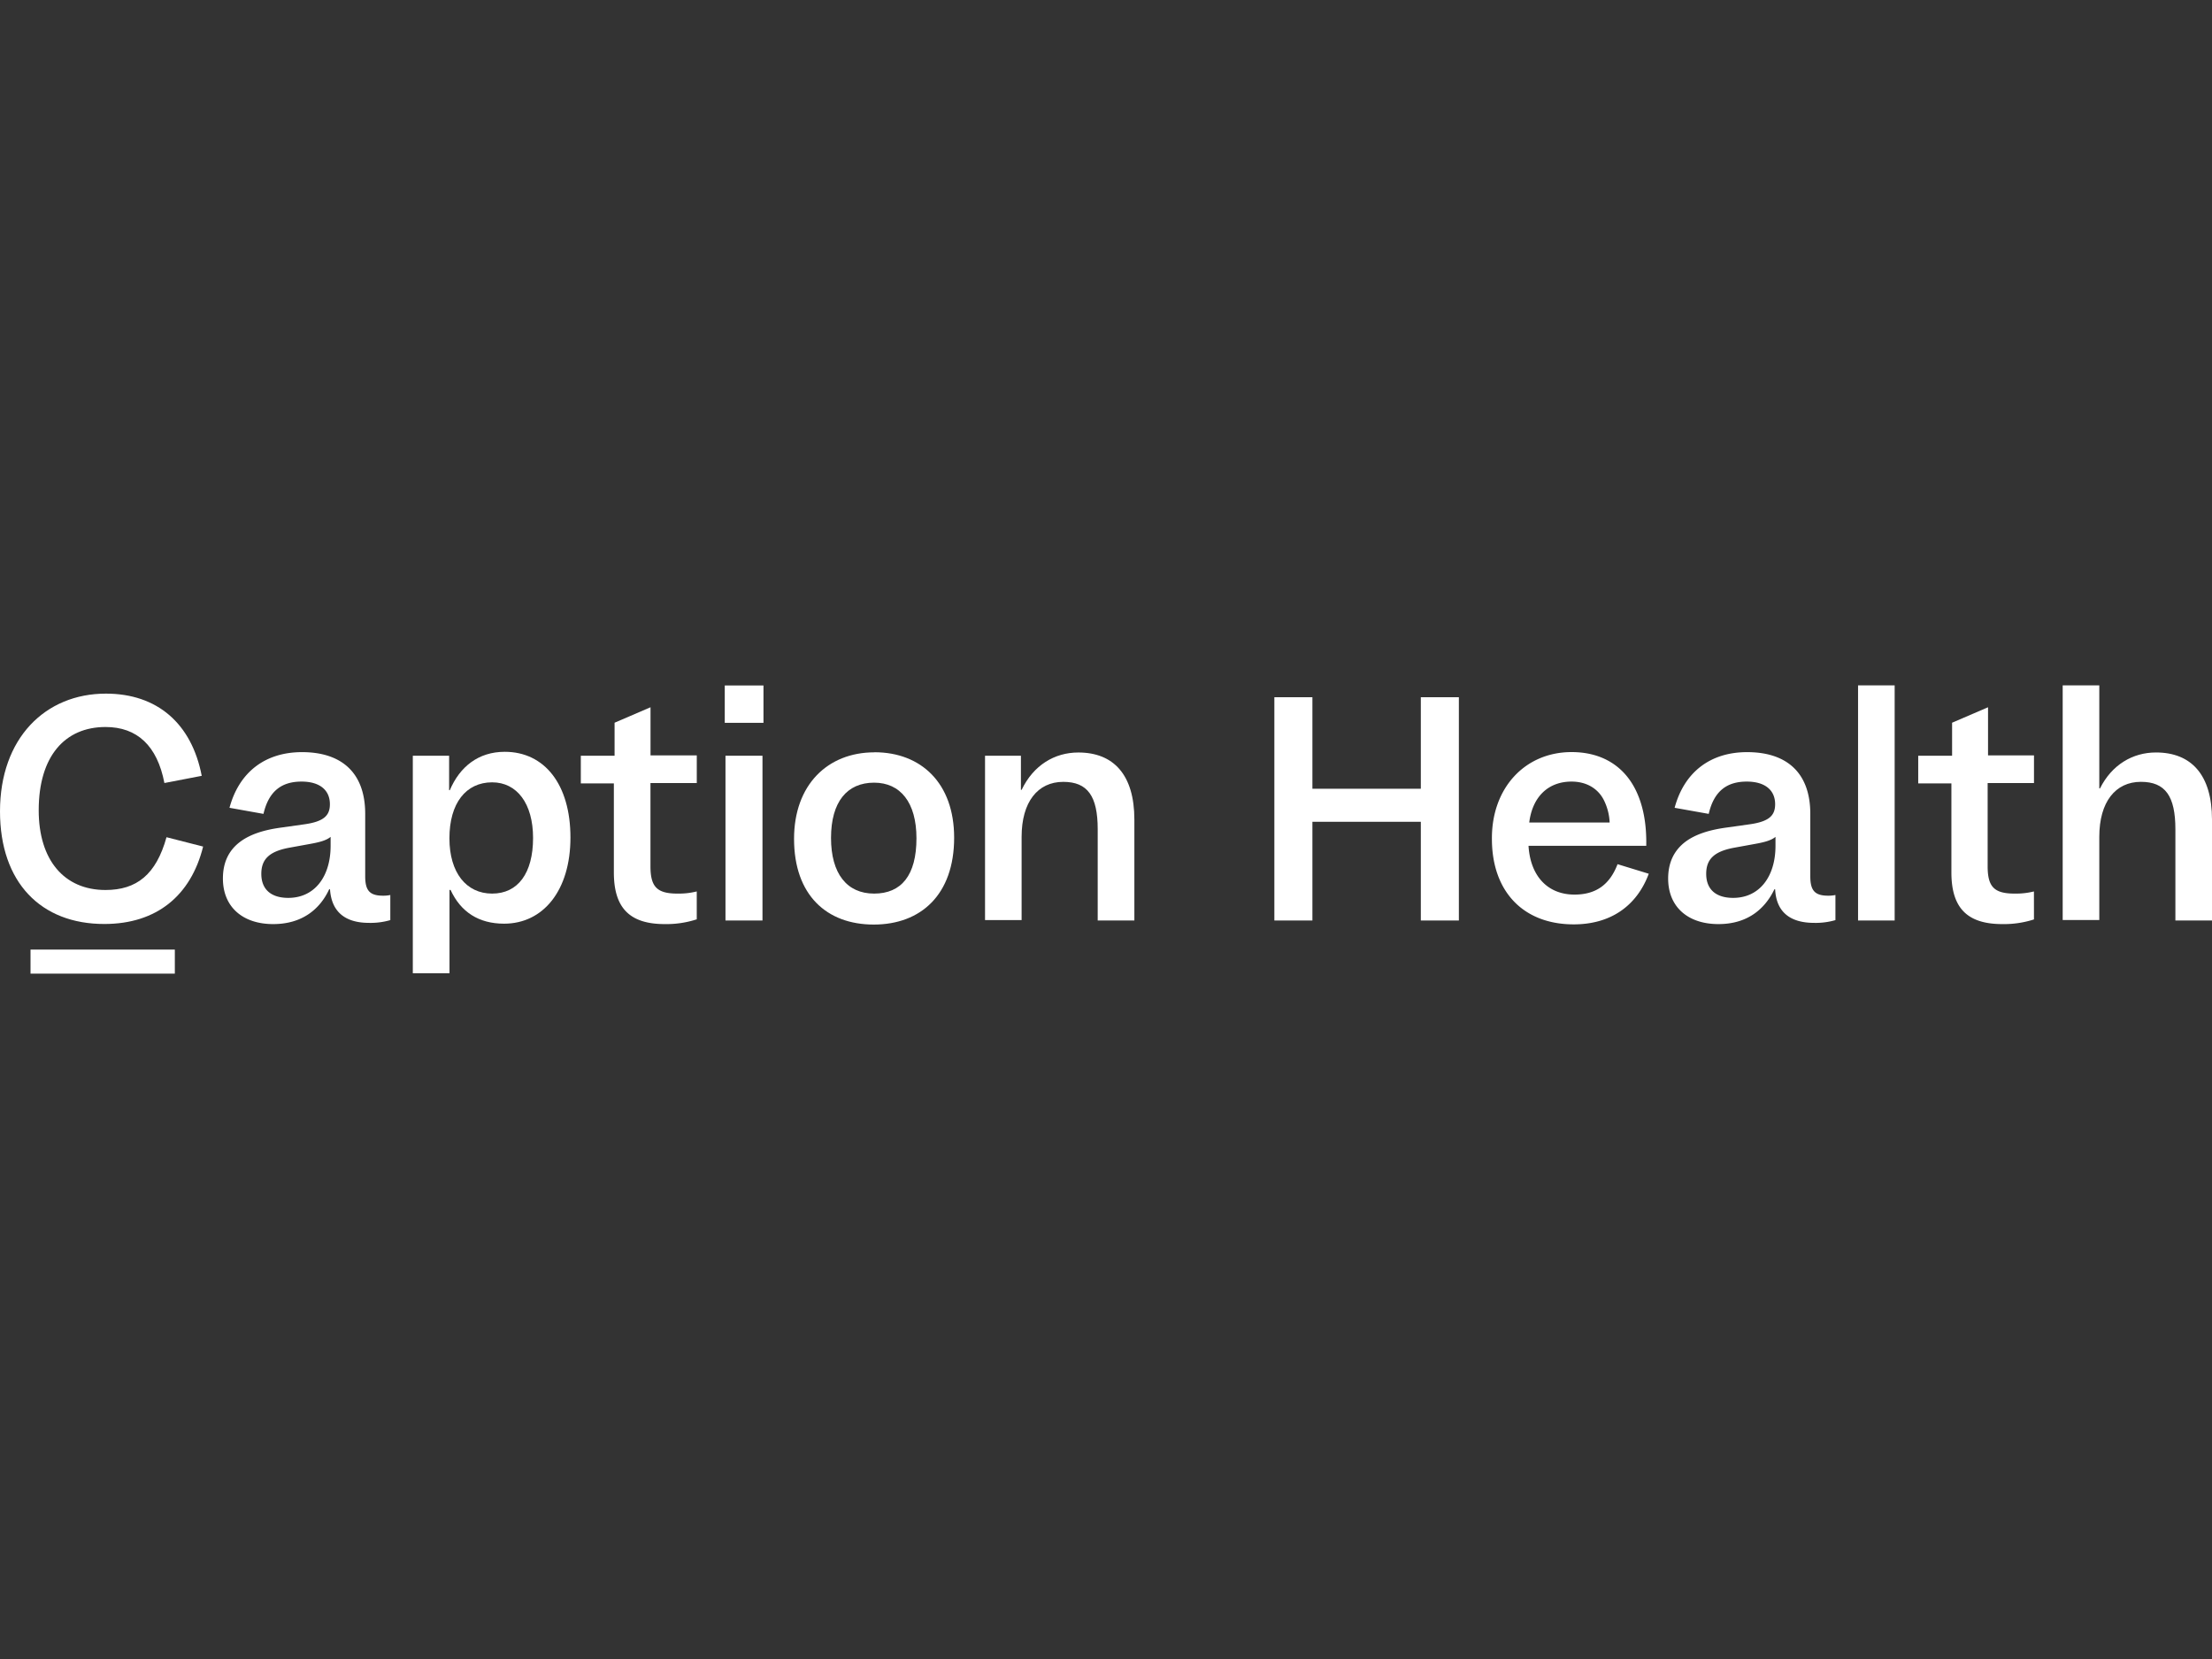 <svg id="Layer_1" data-name="Layer 1" xmlns="http://www.w3.org/2000/svg" viewBox="0 0 800 600"><rect x="0" y="0" width="800" height="600" fill="#333333" stroke="none"/><defs><style>.cls-1{fill:#fff;}</style></defs><g id="Caption_Health" data-name="Caption Health"><path class="cls-1" d="M104.25,324.73c9.61,0,15.32-7.79,15.32-18.82v-3.25c-1.56,1.3-4,1.95-7.66,2.6l-7.14,1.3c-7.14,1.29-10.26,4-10.26,9.47,0,5.85,3.77,8.7,9.74,8.7m15.06-3.11h-.26c-3.37,7.27-9.86,12.59-20.25,12.59-10.91,0-18.18-6.1-18.18-16.49,0-5.58,1.95-10.12,6.36-13.37,3.38-2.47,8-4.15,14.81-5.06l8.3-1.17c7.14-1,9.22-3.25,9.22-7.27,0-5.07-3.63-8.18-10.25-8.18-7,0-11.82,3.24-13.77,11.68L83,292.15c3.51-13,13-20.13,26.23-20.13,14,0,22.85,7.14,22.85,22.33v22.59c0,5.2,1.68,7,6.49,7a12.1,12.1,0,0,0,2.59-.25v9.08a25.61,25.61,0,0,1-7.66,1c-8.7,0-13.63-4-14.15-12.2"/><path class="cls-1" d="M162.54,303.18c0,12.46,6.11,20,15.45,20s14.8-7.4,14.8-20.12c0-12.46-5.84-20.12-14.8-20.12-9.47,0-15.45,7.53-15.45,20.25m-13.11-29.86h13v12.46h.25c3.64-8.56,10.39-13.89,19.87-13.89,14.41,0,23.76,11.82,23.76,31s-9.87,31.16-24,31.16c-9.22,0-15.71-4.28-19.35-12.2h-.39V352H149.3V273.32Z"/><path class="cls-1" d="M251.87,332.52a35.35,35.35,0,0,1-11.43,1.69c-12.72,0-18.43-5.84-18.43-18.69v-32.2H210.06v-10h12.21V261.38l13-5.59v17.4H252v10H235.25v30.12c0,7.4,2.34,9.87,9.74,9.87a26.81,26.81,0,0,0,7-.78v10.12Z"/><path class="cls-1" d="M275.76,332.91H262.38V273.32h13.38Zm-13.64-85h14v13.51h-14Z"/><path class="cls-1" d="M316.13,283.06c-9.74,0-15.58,6.88-15.58,20,0,12.85,5.71,20.12,15.58,20.12s15.32-6.62,15.32-20c0-13-5.84-20.12-15.32-20.12m.13-11c16.88,0,28.82,11.17,28.82,30.9,0,20.64-12.07,31.42-29.08,31.42s-28.82-10.65-28.82-31c0-19.47,12.07-31.29,29.08-31.29"/><path class="cls-1" d="M369.23,273.32v12.33h.26c4.29-8.95,11.94-13.5,20.51-13.5,12.73,0,20.26,8.05,20.26,24.28v36.48H397v-33c0-11.95-3.63-17.14-12.46-17.14-9.22,0-15.06,7.27-15.06,19.86v30.12H356.25V273.32Z"/><polygon class="cls-1" points="474.65 252.16 474.65 285.26 513.86 285.26 513.86 252.16 527.62 252.16 527.62 332.91 513.86 332.91 513.86 297.21 474.65 297.21 474.65 332.91 460.89 332.91 460.89 252.16 474.65 252.16"/><path class="cls-1" d="M553.07,297.47h29.08a20,20,0,0,0-1.82-7.53c-2.08-4.67-6.49-7.27-11.94-7.27-8.44,0-14.15,5.45-15.32,14.8M568.39,272c10.51,0,18.56,4.68,23,13.37,2.85,5.59,4.15,12.47,4,20.52H552.81c.65,10.9,6.88,17.65,16.62,17.65,7.66,0,12.72-3.5,15.58-11L596.3,316c-4.41,11.82-14,18.31-27.13,18.31-18.31,0-29.6-11.94-29.6-30.9C539.44,285,551.51,272,568.39,272"/><path class="cls-1" d="M626.81,324.73c9.61,0,15.32-7.79,15.32-18.82v-3.25c-1.56,1.3-4,1.95-7.66,2.6l-7.14,1.3c-7.14,1.29-10.26,4-10.26,9.47,0,5.85,3.77,8.7,9.74,8.7M642,321.62h-.26c-3.5,7.27-9.87,12.59-20.25,12.59-10.91,0-18.18-6.1-18.18-16.49,0-5.58,2-10.12,6.36-13.37,3.38-2.47,8.05-4.15,14.8-5.06l8.31-1.17c7.14-1,9.22-3.25,9.22-7.27,0-5.07-3.64-8.18-10.26-8.18-7,0-11.81,3.24-13.76,11.68l-12.33-2.2c3.5-13,13-20.13,26.22-20.13,14,0,22.85,7.14,22.85,22.33v22.59c0,5.2,1.69,7,6.5,7a12.1,12.1,0,0,0,2.59-.25v9.08a25.61,25.61,0,0,1-7.66,1c-8.83,0-13.76-4-14.15-12.2"/><rect class="cls-1" x="671.99" y="247.87" width="13.24" height="85.04"/><path class="cls-1" d="M735.61,332.52a35.35,35.35,0,0,1-11.43,1.69c-12.72,0-18.43-5.84-18.43-18.69v-32.2h-12v-10H706V261.38l13-5.59v17.4h16.62v10H718.86v30.12c0,7.4,2.34,9.87,9.74,9.87a26.81,26.81,0,0,0,7-.78Z"/><path class="cls-1" d="M759.24,247.87v37.27h.25c4.29-8.57,11.82-13,20.26-13,12.72,0,20.25,8.05,20.25,24.28v36.48H786.76v-33c0-11.95-3.64-17.14-12.46-17.14-9.22,0-15.06,7.27-15.06,19.86v30.12H746V247.87Z"/><path class="cls-1" d="M38.3,250.86c18.56,0,31,10.78,34.66,29.73l-13.5,2.6c-2.6-13.5-9.87-20.26-21.29-20.26C23.5,262.93,14,273.45,14,293.06c0,18,9.22,28.82,24.15,28.82,11.29,0,18.31-5.59,22.07-19.09l13.24,3.38c-4.41,17.78-16.87,28-35.7,28C14.8,334.21,0,319.15,0,293.44,0,267,16.36,250.86,38.3,250.86"/><rect class="cls-1" x="11.04" y="343.43" width="52.19" height="8.7"/></g></svg>
